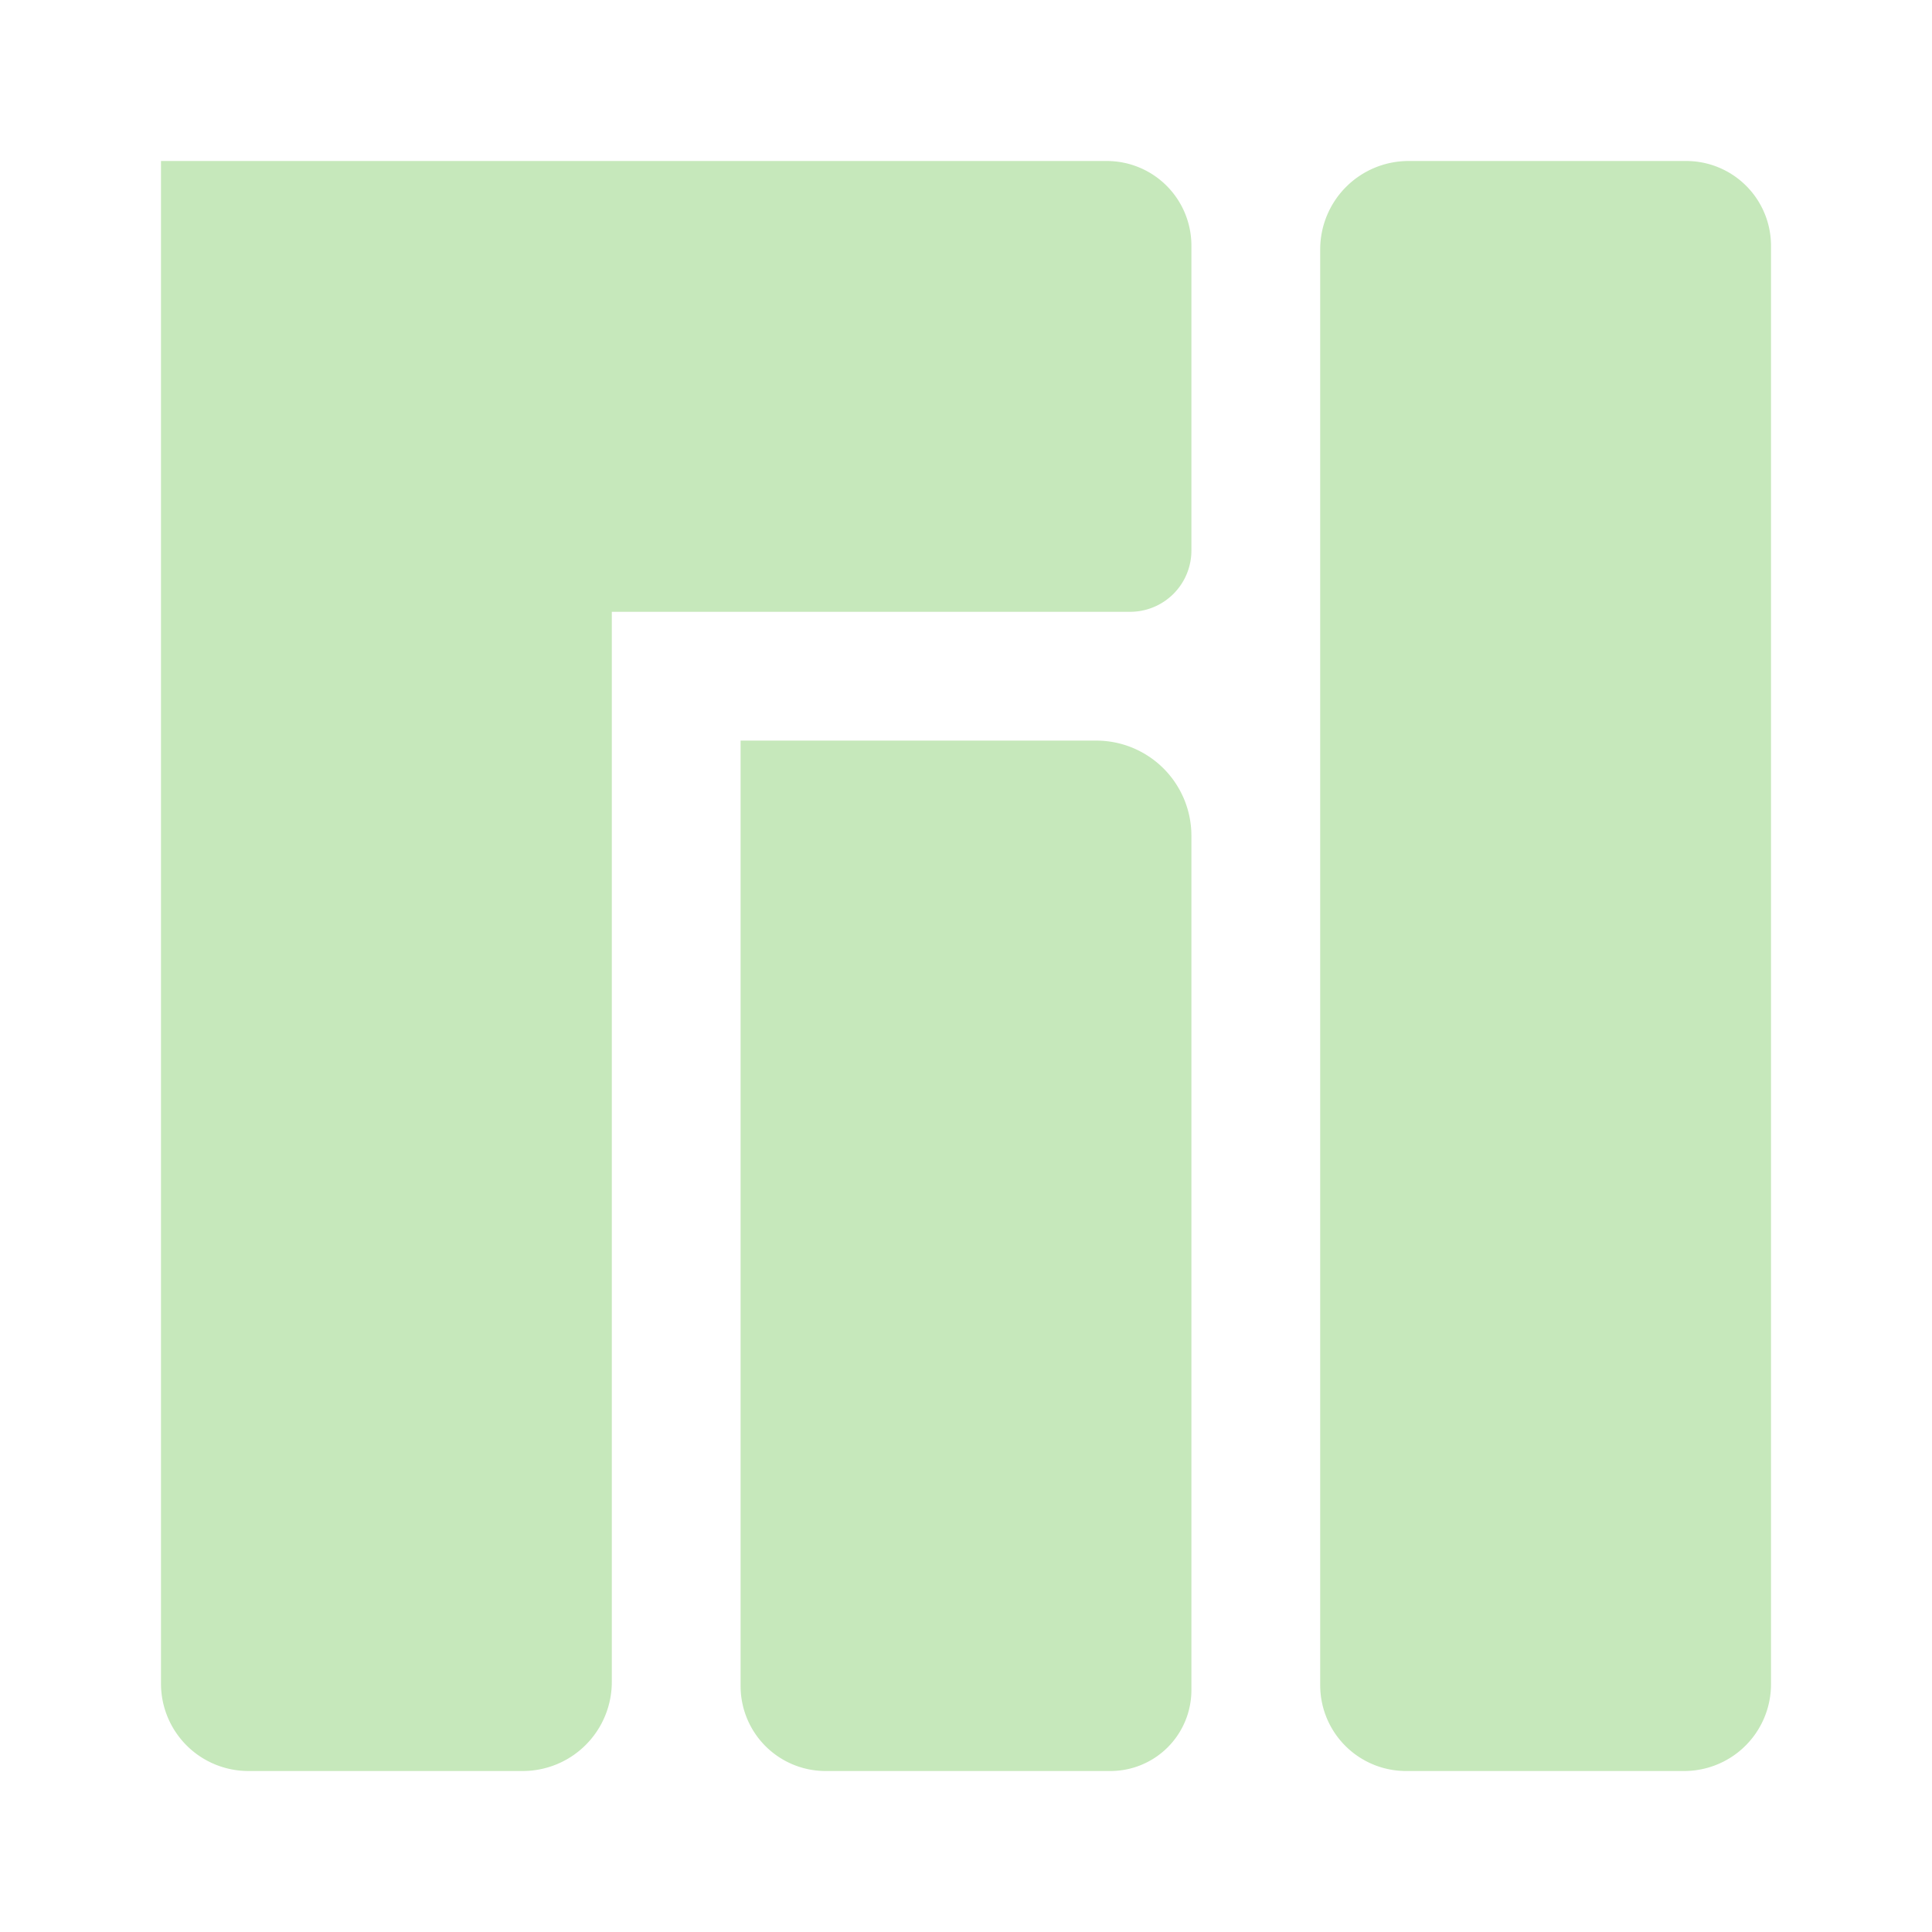 <?xml version="1.0" encoding="UTF-8" standalone="no"?>
<svg
   viewBox="0 0 24 24"
   version="1.1"
   id="svg1"
   sodipodi:docname="manjaro.svg"
   inkscape:version="1.3.2 (091e20ef0f, 2023-11-25, custom)"
   xmlns:inkscape="http://www.inkscape.org/namespaces/inkscape"
   xmlns:sodipodi="http://sodipodi.sourceforge.net/DTD/sodipodi-0.dtd"
   xmlns="http://www.w3.org/2000/svg"
   xmlns:svg="http://www.w3.org/2000/svg">
  <defs
     id="defs1">
    <inkscape:path-effect
       effect="fillet_chamfer"
       id="path-effect1"
       is_visible="true"
       lpeversion="1"
       nodesatellites_param="F,0,1,1,0,0,0,1 @ F,0,0,1,0,1.085,0,1 @ F,0,0,1,0,1.106,0,1 @ F,0,0,1,0,0,0,1 @ F,0,0,1,0,0.761,0,1 @ F,0,1,1,0,1.051,0,1 @ F,0,1,1,0,0,0,1 | F,0,0,1,0,0,0,1 @ F,0,0,1,0,1.055,0,1 @ F,0,0,1,0,1.005,0,1 @ F,0,0,1,0,1.182,0,1 @ F,0,0,1,0,0,0,1 | F,0,0,1,0,1.098,0,1 @ F,0,0,1,0,1.066,0,1 @ F,0,0,1,0,1.078,0,1 @ F,0,0,1,0,1.053,0,1"
       radius="0"
       unit="px"
       method="auto"
       mode="F"
       chamfer_steps="1"
       flexible="false"
       use_knot_distance="true"
       apply_no_radius="true"
       apply_with_radius="true"
       only_selected="false"
       hide_knots="false" />
  </defs>
  <sodipodi:namedview
     id="namedview1"
     pagecolor="#505050"
     bordercolor="#ffffff"
     borderopacity="1"
     inkscape:showpageshadow="0"
     inkscape:pageopacity="0"
     inkscape:pagecheckerboard="1"
     inkscape:deskcolor="#505050"
     inkscape:zoom="23.75"
     inkscape:cx="9.2"
     inkscape:cy="13.726316"
     inkscape:window-width="2001"
     inkscape:window-height="1167"
     inkscape:window-x="234"
     inkscape:window-y="80"
     inkscape:window-maximized="0"
     inkscape:current-layer="svg1" />
  <title
     id="title1">manjaro</title>
  <path
     d="M 2,2 V 20.915 A 1.085,1.085 45 0 0 3.085,22 H 6.494 A 1.106,1.106 135 0 0 7.6,20.894 L 7.6,7.6 h 6.439 A 0.761,0.761 135 0 0 14.8,6.839 V 3.051 A 1.051,1.051 45 0 0 13.749,2 H 2 M 9.2,9.2 V 20.945 A 1.055,1.055 45 0 0 10.255,22 h 3.54 A 1.005,1.005 135 0 0 14.8,20.995 l 0,-10.613 A 1.182,1.182 45 0 0 13.618,9.2 H 9.2 M 16.4,3.098 V 20.934 A 1.066,1.066 45 0 0 17.466,22 h 3.455 A 1.078,1.078 135 0 0 22,20.922 V 3.053 A 1.053,1.053 45 0 0 20.947,2 h -3.449 A 1.098,1.098 135 0 0 16.4,3.098 Z"
     id="path1"
     style="opacity:0.8;fill:#a6da95;fill-opacity:0.8"
     inkscape:path-effect="#path-effect1"
     inkscape:original-d="M 2,2 V 22 H 7.6 V 7.6 h 7.2 V 2 C 10.533333,2 6.2666667,2 2,2 M 9.2,9.2 V 22 h 5.6 V 9.2 H 9.2 M 16.4,2 V 22 H 22 V 2 Z"
     sodipodi:nodetypes="ccccccccccccccccc" />
</svg>
